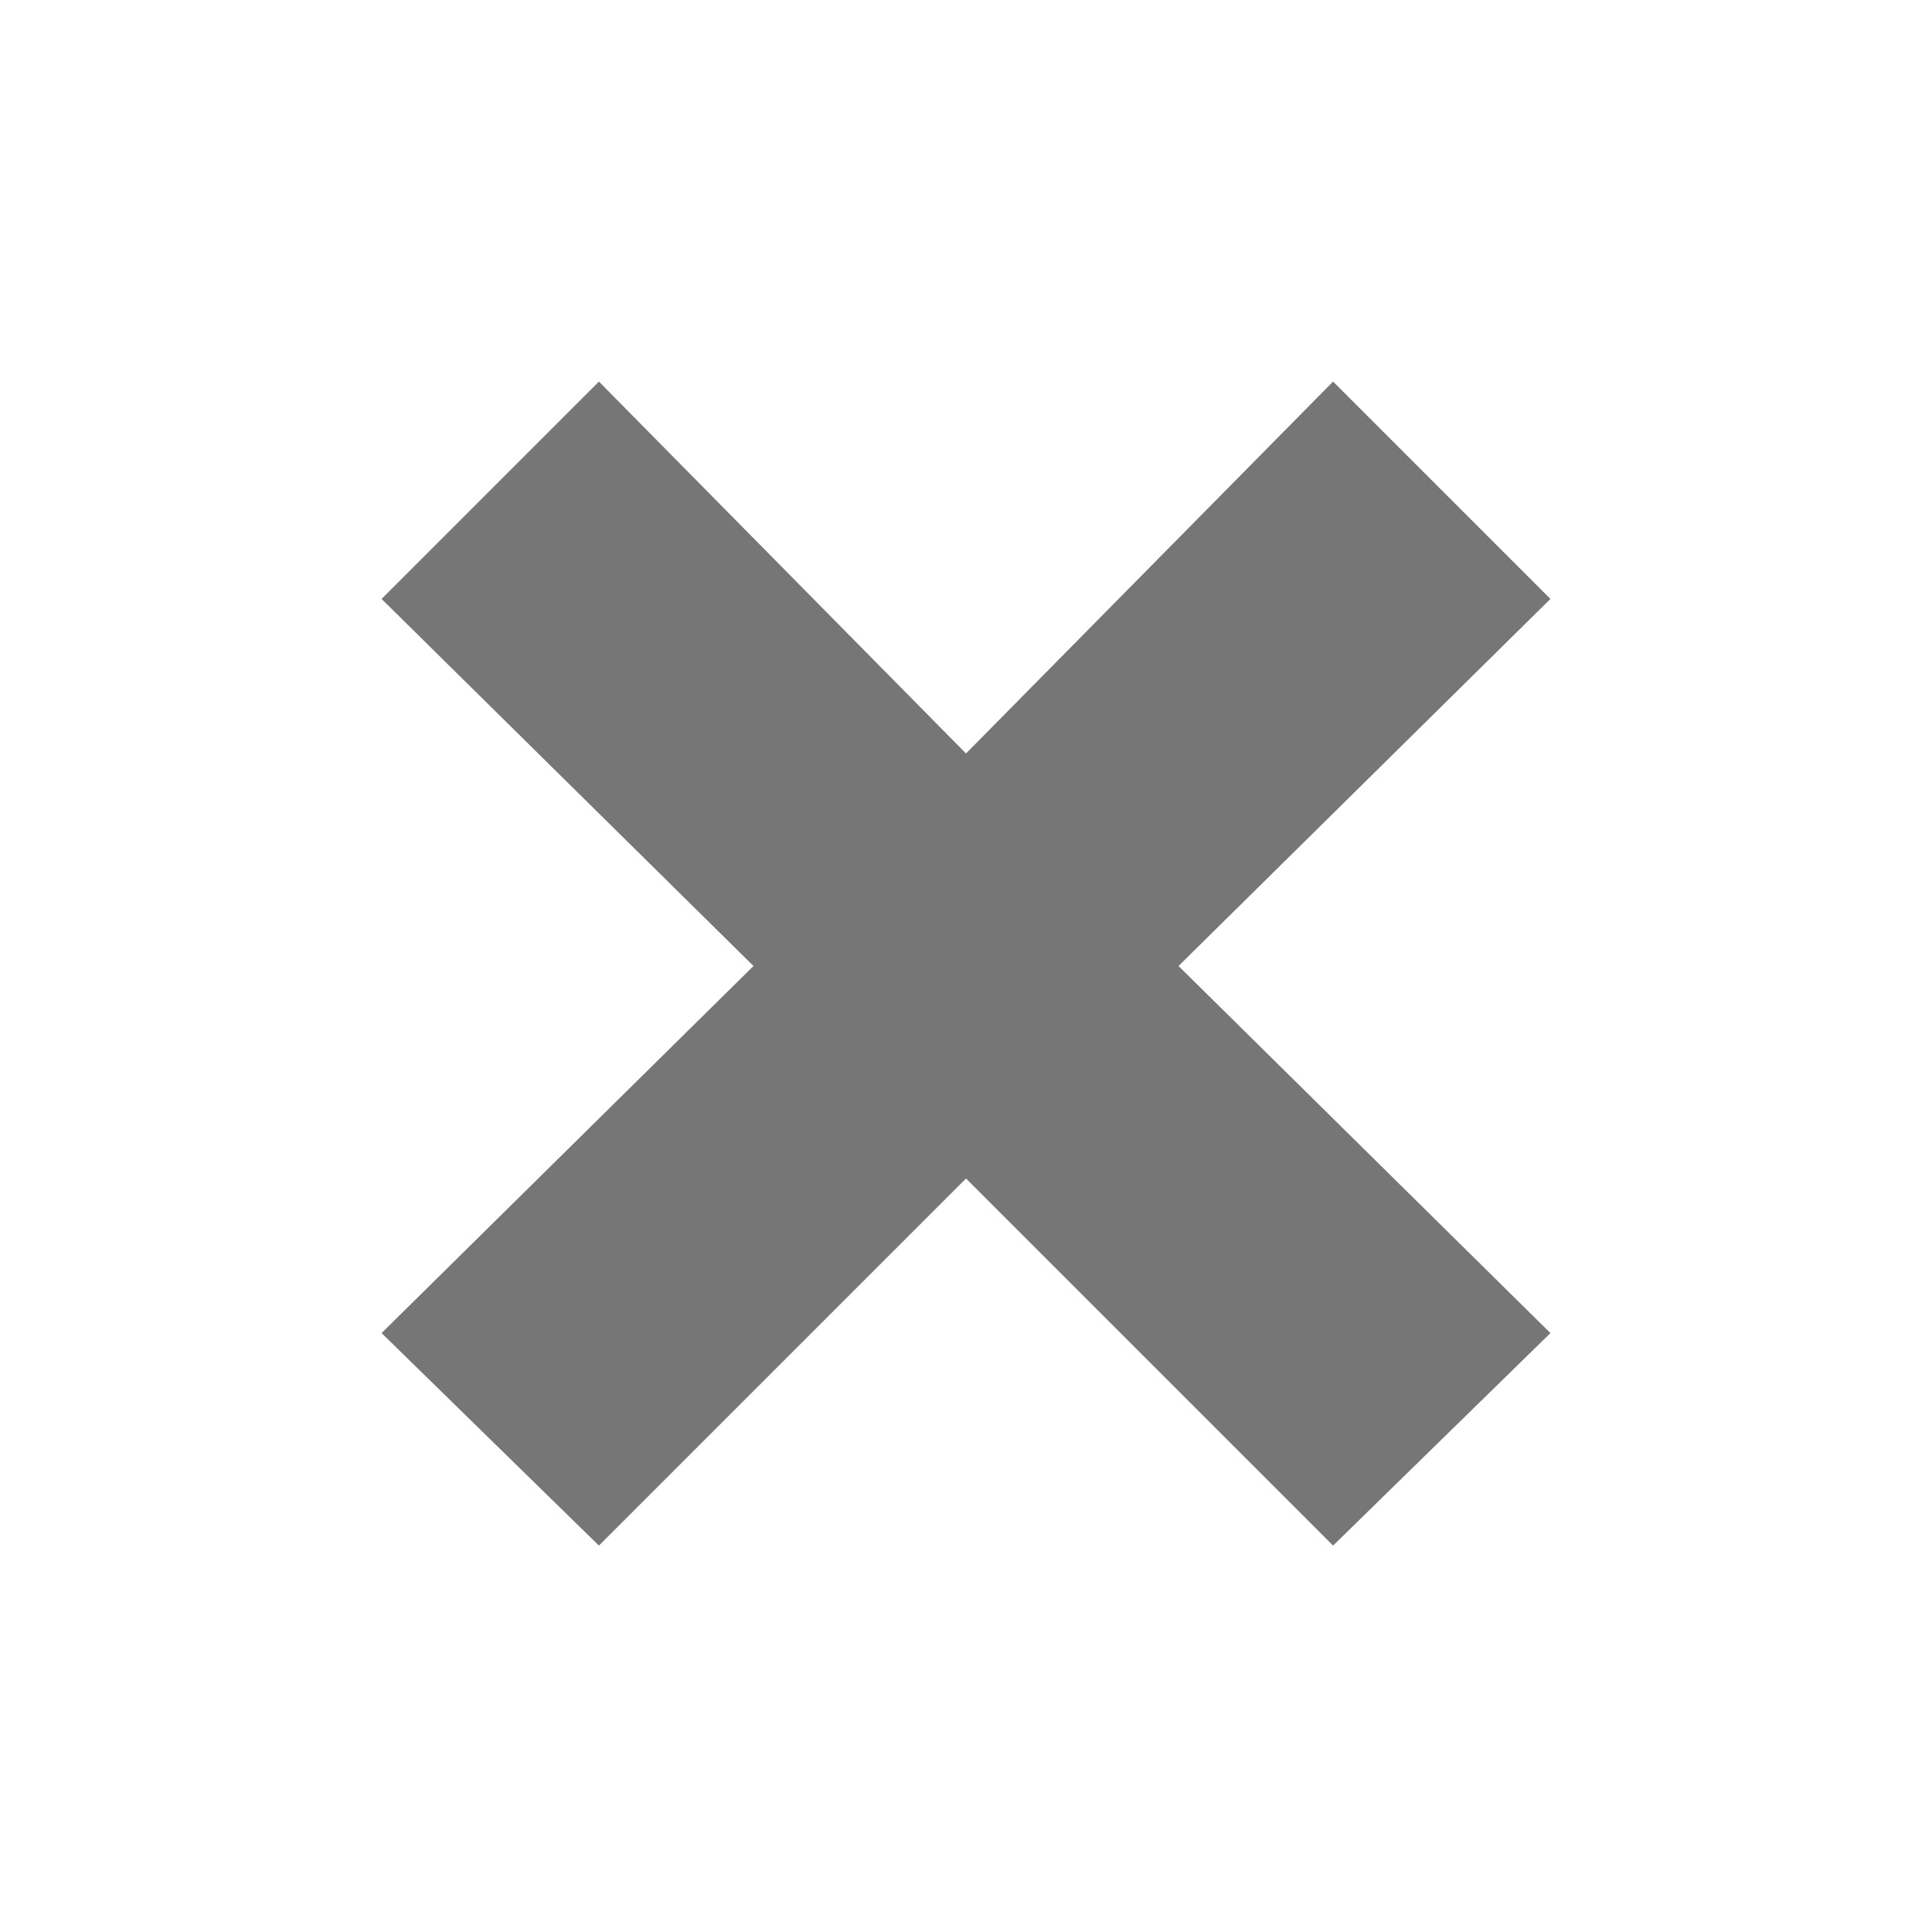<svg xmlns="http://www.w3.org/2000/svg" xmlns:svg="http://www.w3.org/2000/svg" id="Layer_1" x="0" y="0" version="1.0" viewBox="0 0 40 40" xml:space="preserve" style="enable-background:new 0 0 40 40"><style id="style2" type="text/css">.st0{fill:#fff}</style><polygon id="polygon4" points="32.1 12.4 27.6 7.9 20 15.6 12.4 7.9 7.9 12.4 15.6 20 7.9 27.6 12.4 32 20 24.4 27.6 32 32.1 27.6 24.4 20" class="st0" style="fill:#767676;fill-opacity:1"/></svg>